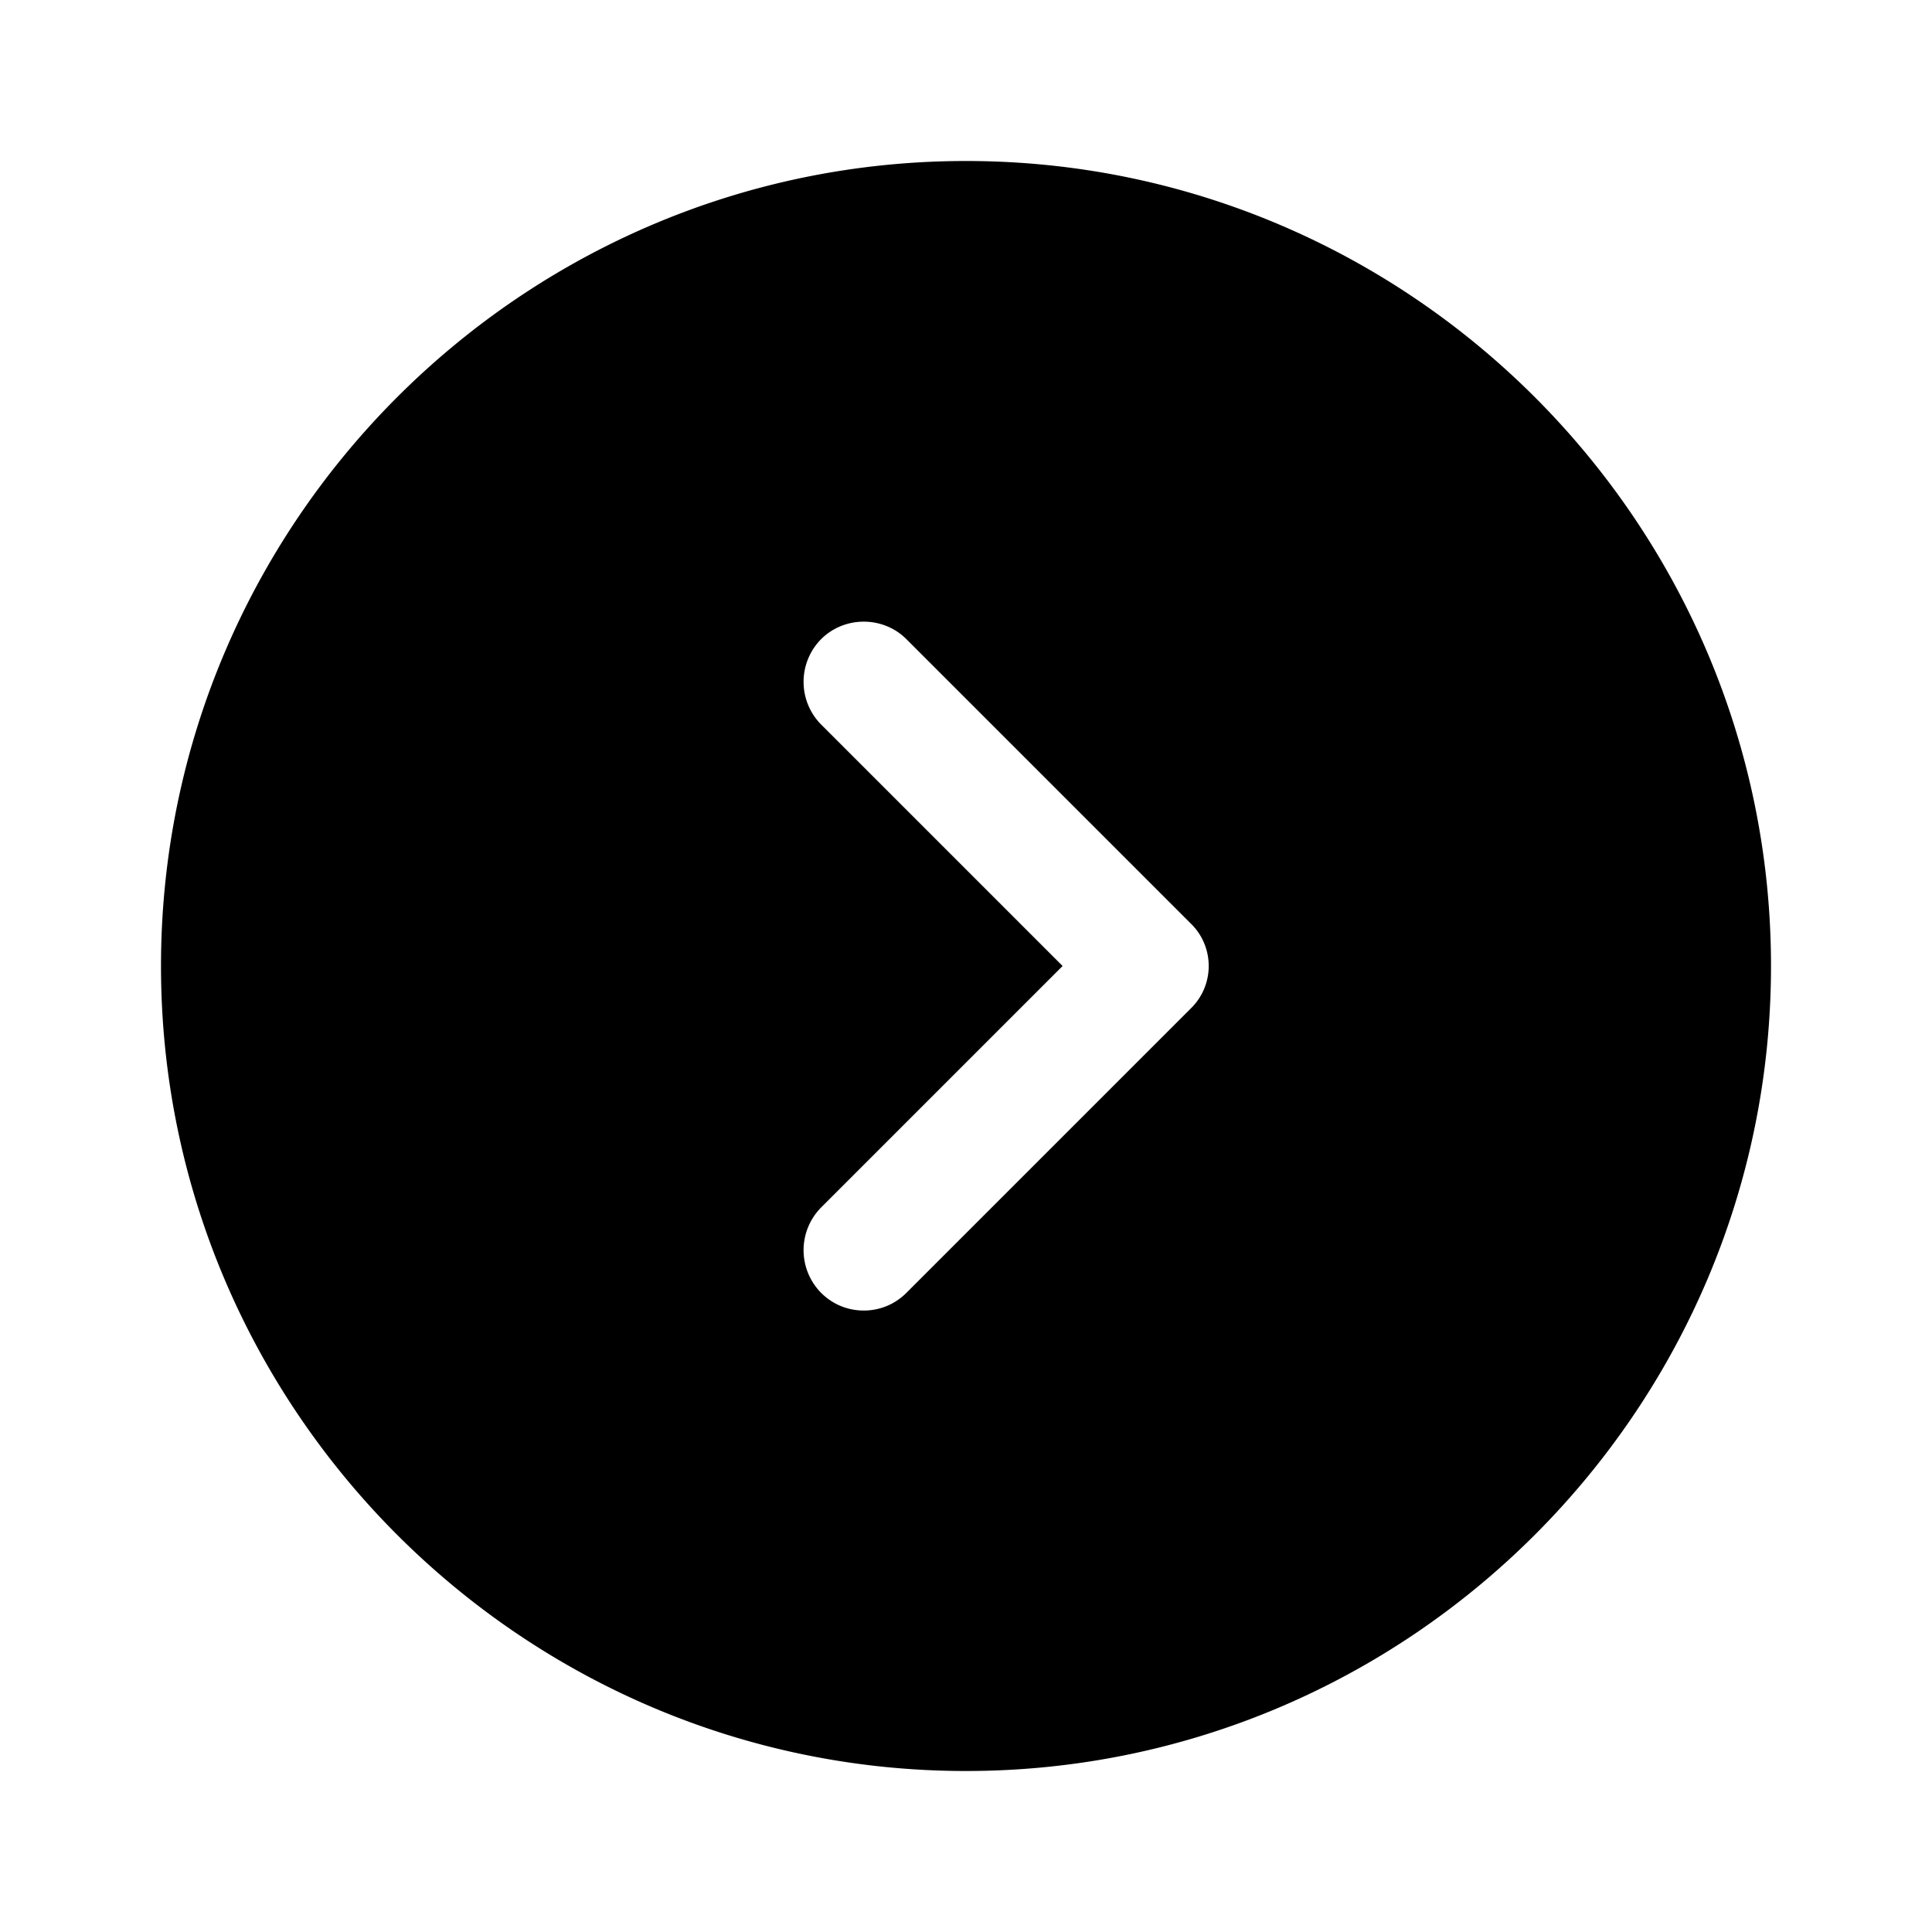 <svg width="24" height="24" fill="none" xmlns="http://www.w3.org/2000/svg" viewBox="0 0 24 24"><path d="M12 2C6.49 2 2 6.49 2 12s4.49 10 10 10 10-4.49 10-10S17.51 2 12 2zm2.79 10.53l-3.53 3.53c-.15.15-.34.22-.53.22s-.38-.07-.53-.22a.754.754 0 010-1.06l3-3-3-3a.754.754 0 010-1.06c.29-.29.77-.29 1.06 0l3.53 3.53c.3.29.3.77 0 1.06z" fill="currentColor"/></svg>
